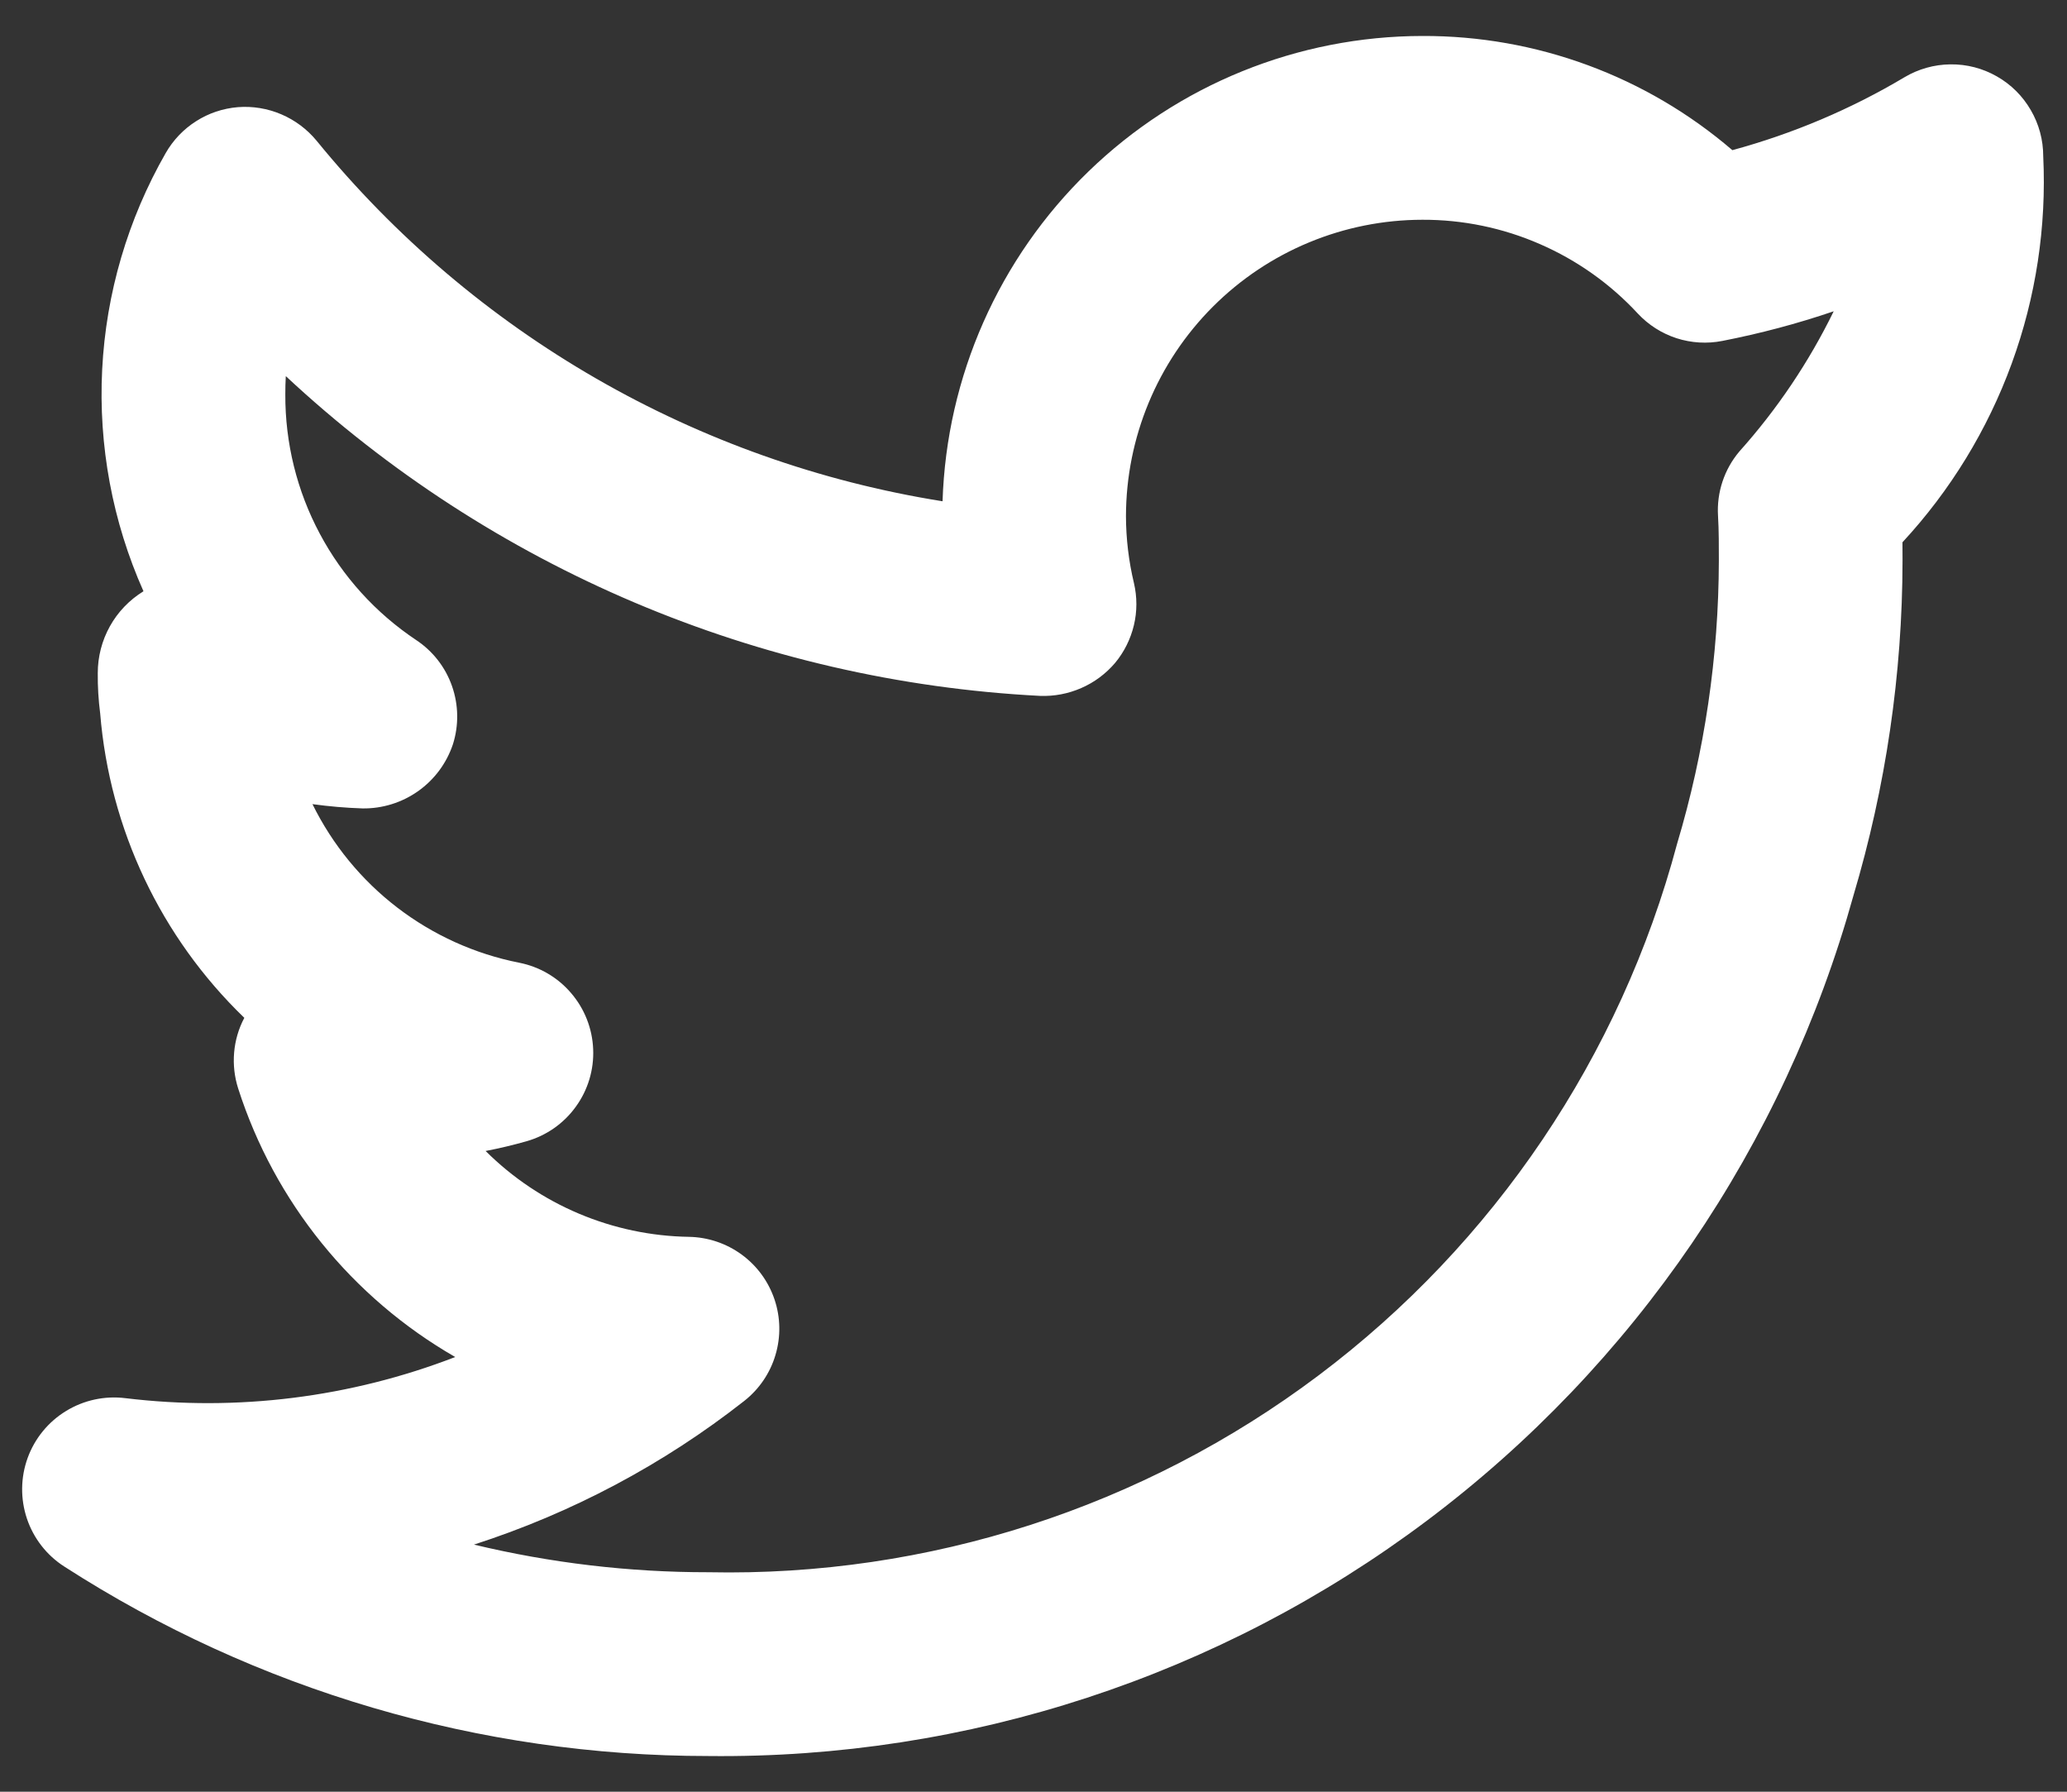 <svg width="30" height="26" viewBox="0 0 30 26" fill="none" xmlns="http://www.w3.org/2000/svg">
<rect x="0" y="0" width="30" height="26" fill="#333333" stroke="none"/>
<path d="M29.655 2.267C29.655 2.032 29.593 1.8 29.474 1.597C29.356 1.393 29.186 1.224 28.981 1.108C28.776 0.991 28.545 0.931 28.309 0.934C28.074 0.936 27.843 1.001 27.641 1.121C26.86 1.586 26.02 1.941 25.143 2.179C23.891 1.104 22.294 0.516 20.645 0.522C18.835 0.524 17.096 1.23 15.797 2.489C14.497 3.749 13.738 5.465 13.68 7.274C10.112 6.705 6.878 4.842 4.595 2.042C4.457 1.875 4.282 1.744 4.083 1.659C3.884 1.574 3.667 1.538 3.452 1.555C3.236 1.573 3.028 1.642 2.846 1.759C2.663 1.875 2.512 2.034 2.405 2.221C1.855 3.181 1.539 4.257 1.483 5.362C1.427 6.467 1.632 7.569 2.082 8.579L2.079 8.582C1.877 8.707 1.71 8.881 1.595 9.088C1.479 9.296 1.419 9.53 1.419 9.767C1.417 9.963 1.429 10.159 1.454 10.353C1.591 12.031 2.334 13.601 3.546 14.77C3.463 14.926 3.413 15.098 3.398 15.274C3.383 15.45 3.403 15.627 3.457 15.796C3.985 17.441 5.108 18.83 6.607 19.692C5.084 20.28 3.441 20.485 1.82 20.289C1.52 20.252 1.217 20.317 0.959 20.475C0.701 20.632 0.504 20.873 0.401 21.157C0.298 21.441 0.295 21.752 0.391 22.038C0.488 22.325 0.679 22.57 0.934 22.733C3.72 24.528 6.965 25.482 10.28 25.482C14.039 25.524 17.707 24.323 20.712 22.065C23.718 19.807 25.893 16.619 26.9 12.997C27.37 11.42 27.611 9.782 27.613 8.136C27.613 8.048 27.613 7.958 27.612 7.869C28.308 7.118 28.847 6.236 29.198 5.274C29.549 4.312 29.704 3.29 29.655 2.267V2.267ZM25.246 6.55C25.026 6.81 24.914 7.145 24.935 7.486C24.948 7.706 24.947 7.927 24.947 8.136C24.944 9.527 24.74 10.911 24.341 12.244C23.519 15.325 21.687 18.042 19.137 19.959C16.588 21.876 13.469 22.881 10.28 22.815C9.134 22.816 7.993 22.681 6.879 22.414C8.299 21.956 9.628 21.251 10.802 20.329C11.018 20.159 11.177 19.926 11.255 19.662C11.334 19.398 11.329 19.117 11.241 18.856C11.153 18.595 10.987 18.368 10.764 18.205C10.542 18.043 10.275 17.953 10 17.948C8.892 17.931 7.833 17.484 7.048 16.702C7.247 16.664 7.445 16.617 7.642 16.561C7.93 16.479 8.182 16.303 8.357 16.06C8.533 15.818 8.622 15.523 8.609 15.224C8.597 14.925 8.484 14.638 8.289 14.411C8.095 14.183 7.829 14.028 7.535 13.97C6.892 13.843 6.287 13.569 5.766 13.17C5.246 12.771 4.825 12.258 4.535 11.669C4.776 11.702 5.019 11.723 5.262 11.731C5.55 11.735 5.833 11.647 6.069 11.48C6.305 11.313 6.481 11.076 6.573 10.802C6.661 10.526 6.656 10.228 6.56 9.955C6.464 9.681 6.281 9.447 6.039 9.287C5.453 8.896 4.972 8.366 4.641 7.744C4.309 7.122 4.138 6.427 4.141 5.723C4.141 5.634 4.143 5.546 4.148 5.458C7.137 8.245 11.013 9.888 15.094 10.098C15.3 10.106 15.505 10.067 15.694 9.984C15.883 9.902 16.05 9.777 16.184 9.62C16.316 9.461 16.409 9.274 16.457 9.073C16.505 8.873 16.505 8.663 16.458 8.462C16.382 8.144 16.343 7.818 16.342 7.491C16.344 6.35 16.797 5.257 17.604 4.45C18.41 3.644 19.504 3.19 20.645 3.189C21.231 3.187 21.812 3.307 22.35 3.542C22.888 3.776 23.372 4.119 23.771 4.55C23.925 4.715 24.118 4.838 24.333 4.908C24.548 4.977 24.777 4.991 24.999 4.947C25.546 4.84 26.086 4.697 26.614 4.517C26.254 5.254 25.794 5.938 25.246 6.55V6.55Z" fill="white"/>
</svg>
